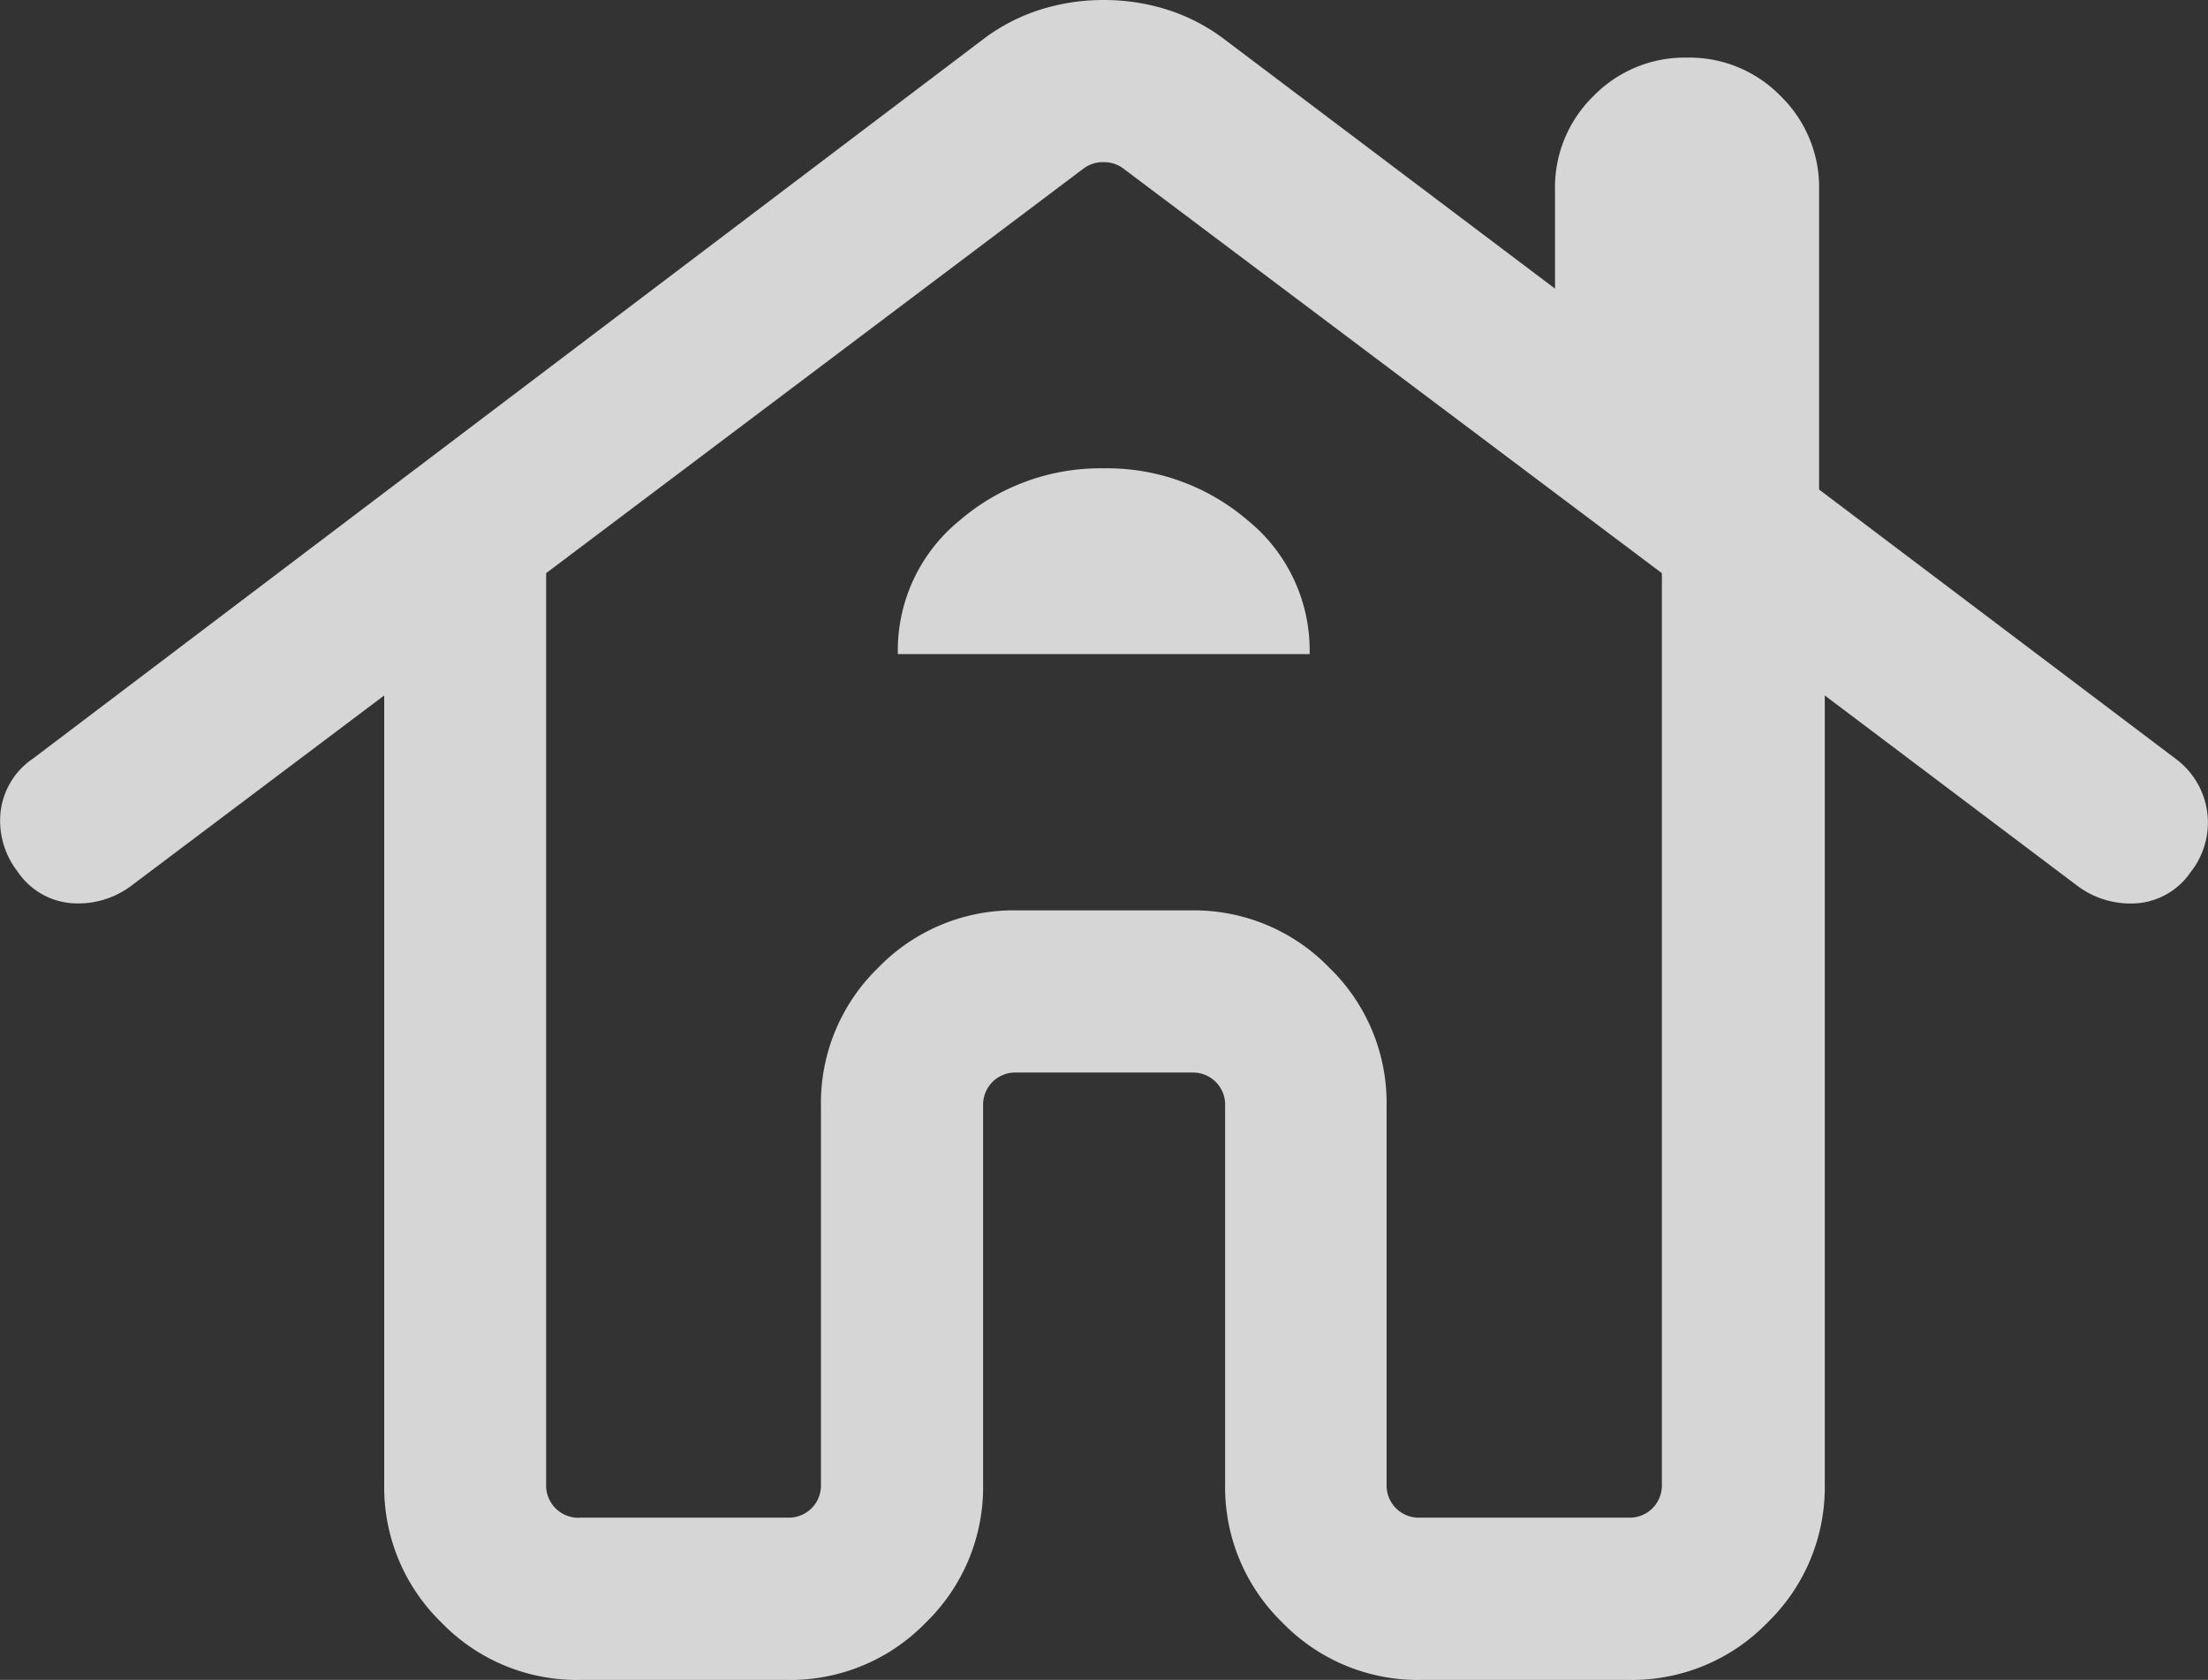 <svg xmlns="http://www.w3.org/2000/svg" width="29.631" height="22.542" viewBox="0 0 29.631 22.542">
  <rect x="0" y="0" width="29.631" height="22.542" fill="#333333" stroke="none"/>
  <path id="community_ico2" d="M79.518-778.768a2.527,2.527,0,0,1-1.854-.769,2.528,2.528,0,0,1-.769-1.855v-10.586l-3.405,2.562a1.189,1.189,0,0,1-.809.224.963.963,0,0,1-.706-.423,1.111,1.111,0,0,1-.227-.81,1,1,0,0,1,.434-.706L84.955-800.8a2.544,2.544,0,0,1,.762-.386,2.823,2.823,0,0,1,.834-.124,2.823,2.823,0,0,1,.834.124,2.544,2.544,0,0,1,.762.386l4.46,3.363v-1.328a1.71,1.71,0,0,1,.516-1.256,1.71,1.71,0,0,1,1.256-.516,1.709,1.709,0,0,1,1.256.516,1.71,1.71,0,0,1,.516,1.256v4.024l4.784,3.612a1.064,1.064,0,0,1,.423.706,1.069,1.069,0,0,1-.216.809.963.963,0,0,1-.706.423,1.188,1.188,0,0,1-.809-.225l-3.4-2.562v10.586a2.528,2.528,0,0,1-.769,1.855,2.528,2.528,0,0,1-1.855.769h-2.8a2.527,2.527,0,0,1-1.854-.769,2.528,2.528,0,0,1-.769-1.855v-5.079a.434.434,0,0,0-.126-.321.434.434,0,0,0-.321-.126H85.379a.434.434,0,0,0-.321.126.434.434,0,0,0-.126.321v5.079a2.528,2.528,0,0,1-.769,1.855,2.527,2.527,0,0,1-1.854.769Zm0-2.177h2.791a.434.434,0,0,0,.321-.126.434.434,0,0,0,.126-.321v-5.079a2.527,2.527,0,0,1,.769-1.854,2.527,2.527,0,0,1,1.854-.769h2.345a2.527,2.527,0,0,1,1.854.769,2.527,2.527,0,0,1,.769,1.854v5.079a.434.434,0,0,0,.126.321.434.434,0,0,0,.321.126h2.8a.435.435,0,0,0,.321-.126.435.435,0,0,0,.126-.321v-12.227l-7.229-5.431a.429.429,0,0,0-.265-.084.429.429,0,0,0-.265.084l-7.214,5.431v12.227a.435.435,0,0,0,.126.321A.434.434,0,0,0,79.518-780.944Zm4.27-11.588h5.526a2.246,2.246,0,0,0-.829-1.793,2.9,2.9,0,0,0-1.934-.7,2.9,2.9,0,0,0-1.934.7,2.246,2.246,0,0,0-.829,1.793Zm-1.479,11.588a.434.434,0,0,0,.321-.126.434.434,0,0,0,.126-.321v-5.079a2.527,2.527,0,0,1,.769-1.854,2.527,2.527,0,0,1,1.854-.769h2.345a2.527,2.527,0,0,1,1.854.769,2.527,2.527,0,0,1,.769,1.854v5.079a.434.434,0,0,0,.126.321.434.434,0,0,0,.321.126.434.434,0,0,1-.321-.126.434.434,0,0,1-.126-.321v-5.079a2.527,2.527,0,0,0-.769-1.854,2.527,2.527,0,0,0-1.854-.769H85.379a2.527,2.527,0,0,0-1.854.769,2.527,2.527,0,0,0-.769,1.854v5.079a.434.434,0,0,1-.126.321A.434.434,0,0,1,82.309-780.944Z" transform="translate(-71.739 801.31)" fill="#fff" opacity="0.8"/>
</svg>
